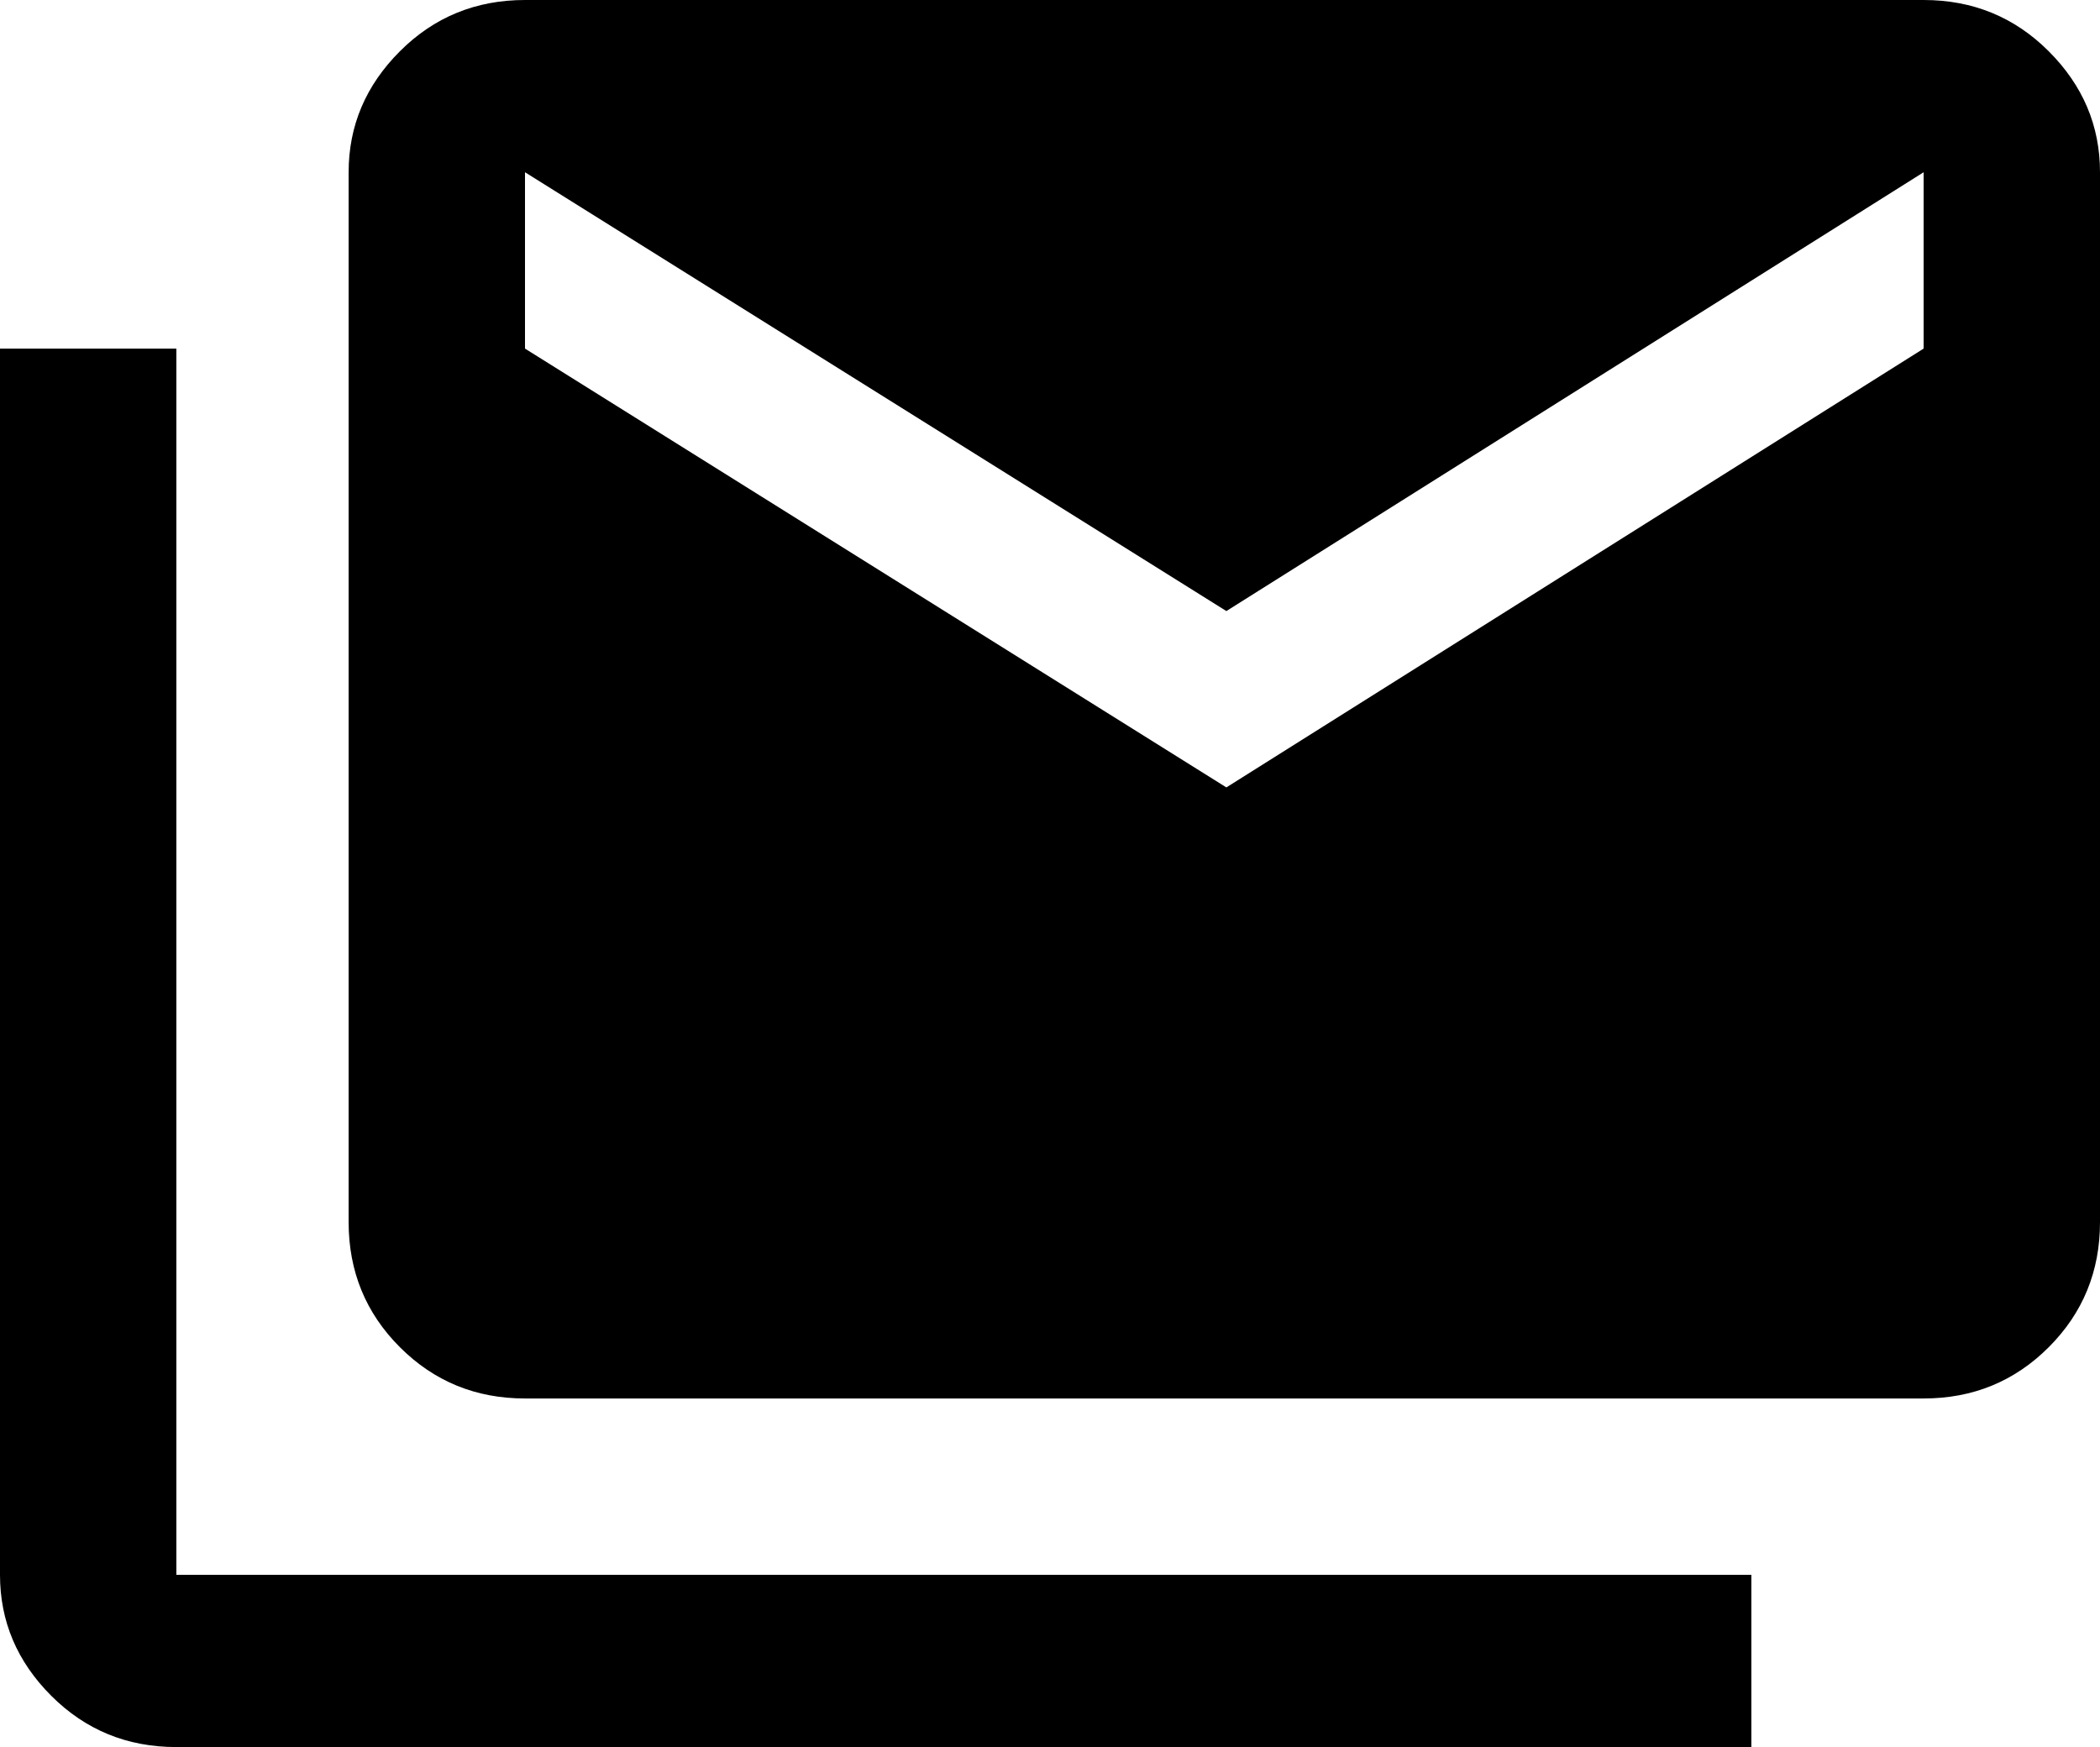 <svg xmlns="http://www.w3.org/2000/svg" viewBox="0 -21 512 426">
      <g transform="scale(1 -1) translate(0 -384)">
        <path d="M469 320V363L299 256L128 363V320L299 213ZM469 405Q487 405 499.5 392.5Q512 380 512 363V107Q512 89 499.5 76.5Q487 64 469 64H128Q110 64 97.5 76.5Q85 89 85 107V363Q85 380 97.5 392.5Q110 405 128 405ZM43 320V21H427V-21H43Q25 -21 12.5 -8.5Q0 4 0 21V320Z" />
      </g>
    </svg>
